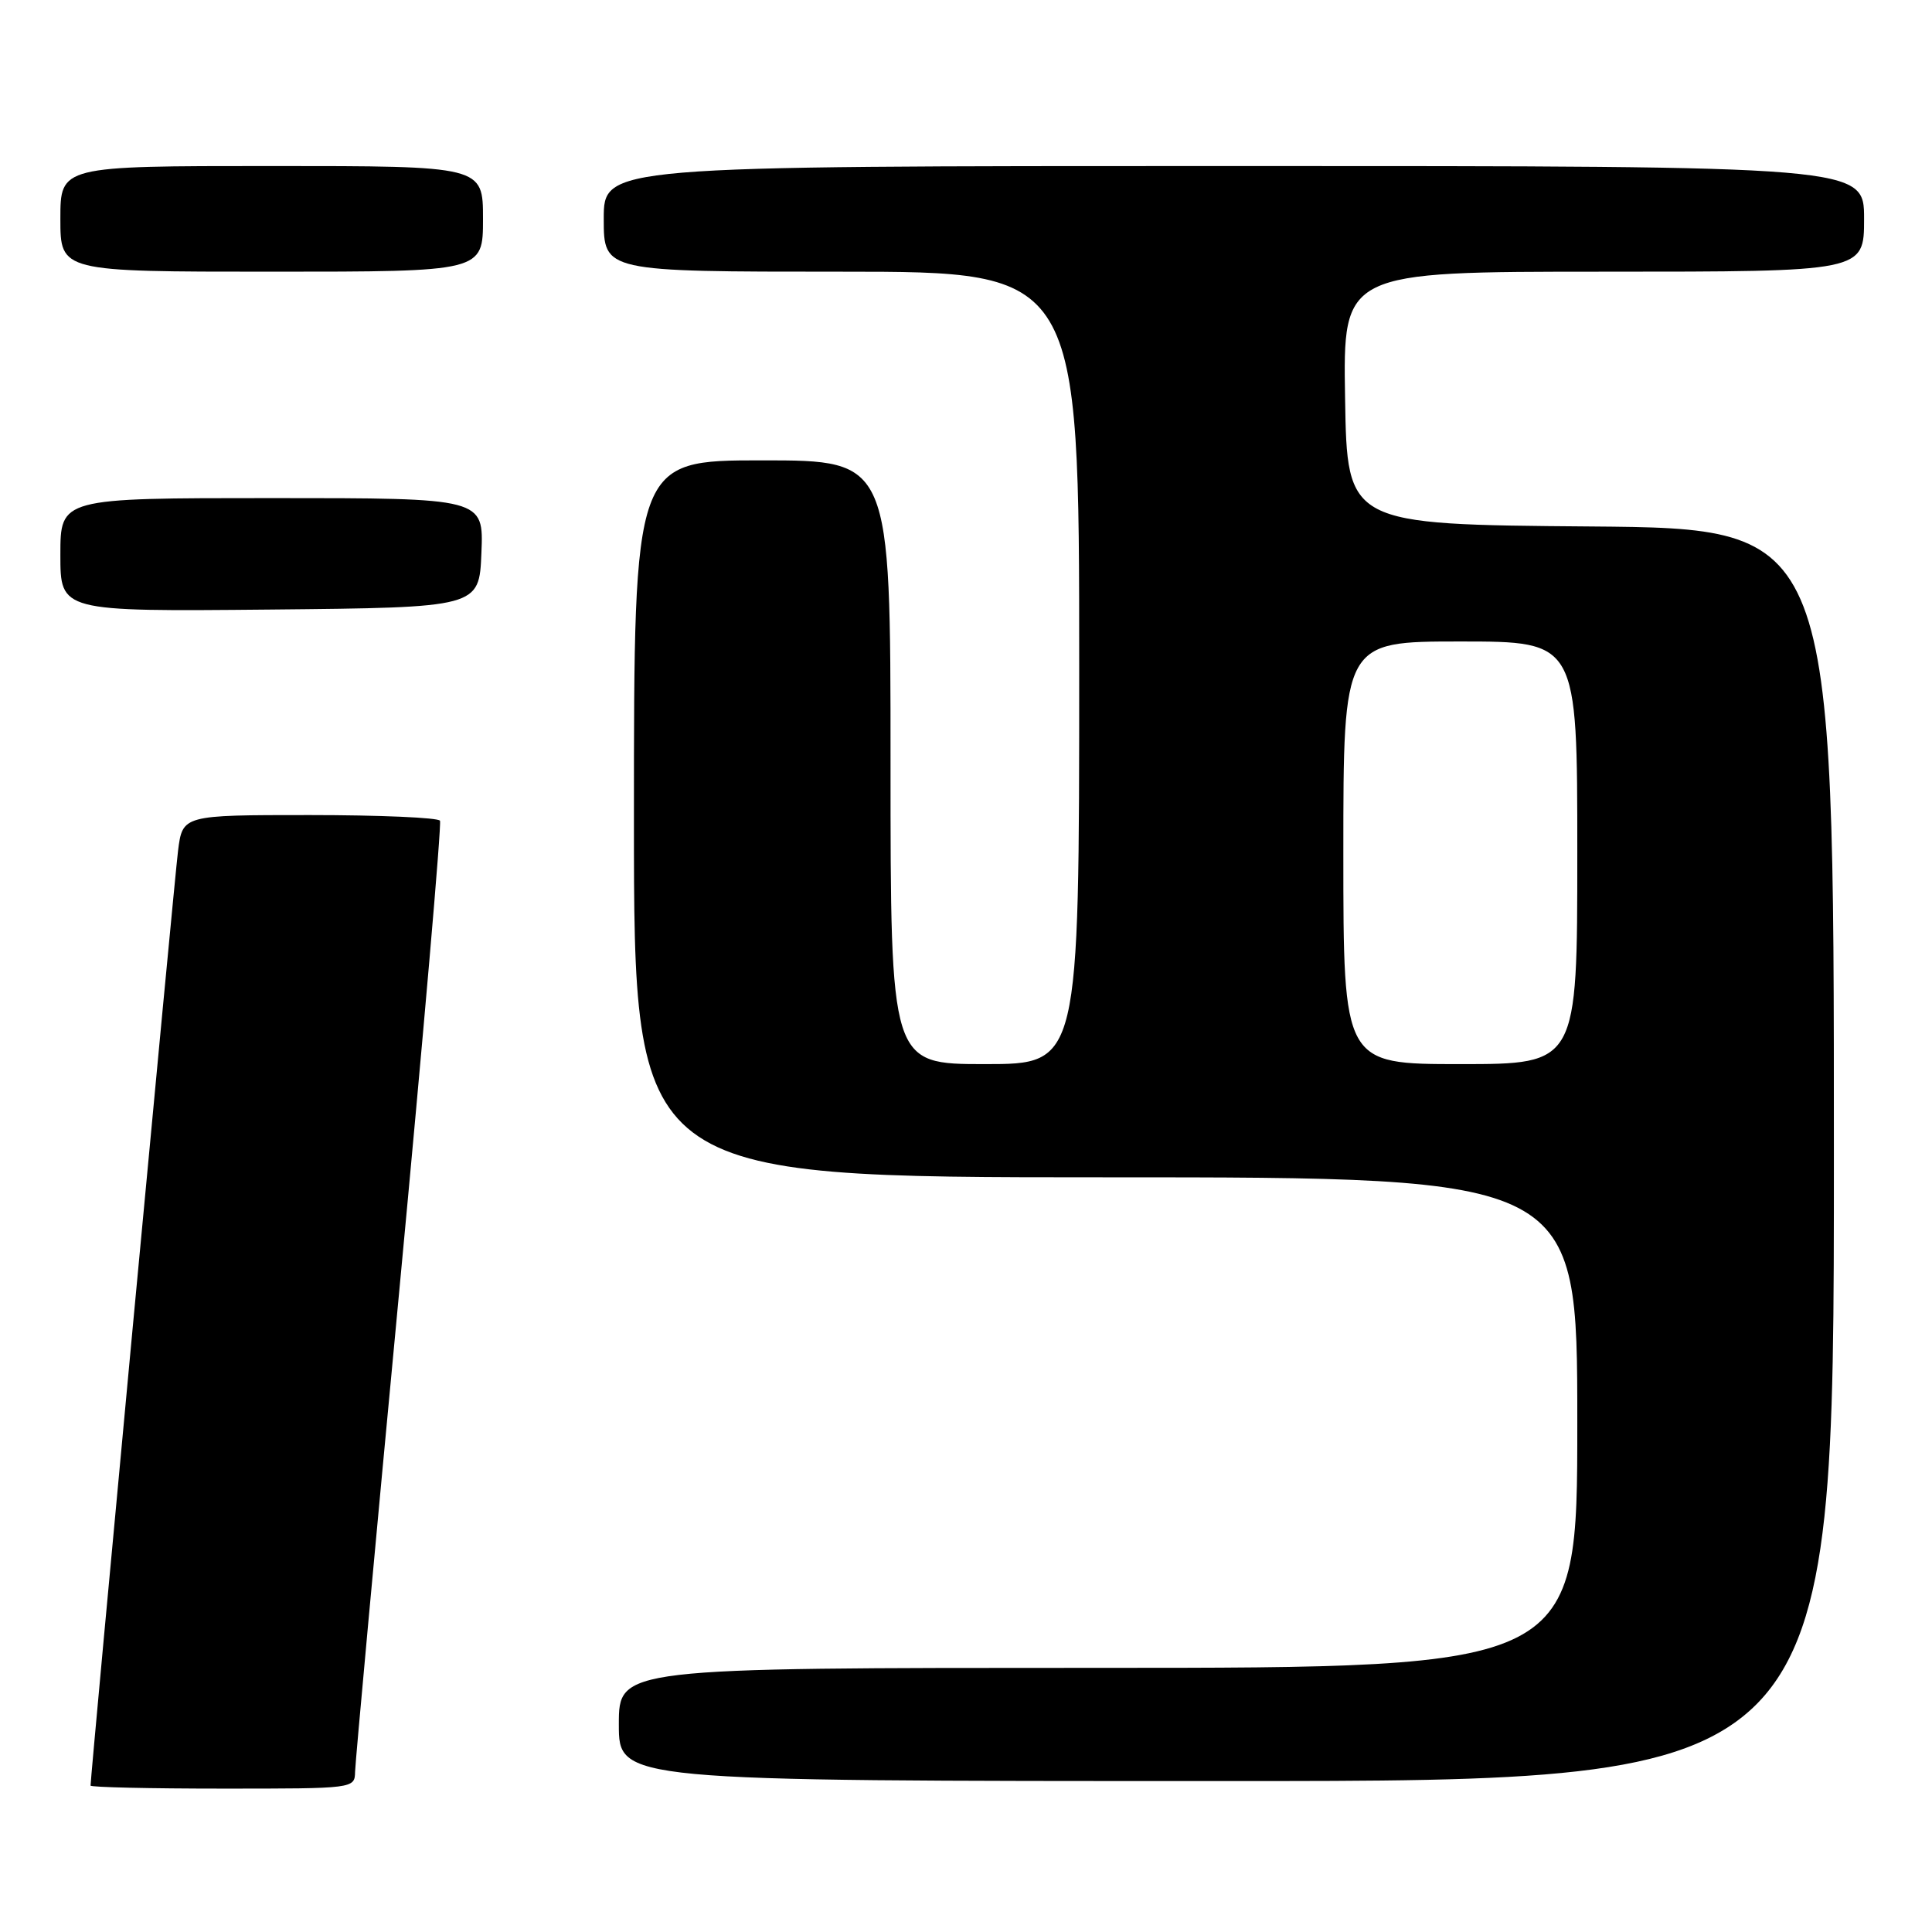 <?xml version="1.0" encoding="UTF-8" standalone="no"?>
<!DOCTYPE svg PUBLIC "-//W3C//DTD SVG 1.1//EN" "http://www.w3.org/Graphics/SVG/1.1/DTD/svg11.dtd" >
<svg xmlns="http://www.w3.org/2000/svg" xmlns:xlink="http://www.w3.org/1999/xlink" version="1.1" viewBox="0 0 256 256">
 <g >
 <path fill="currentColor"
d=" M 47.05 234.75 C 47.08 233.51 49.71 204.82 52.91 171.00 C 56.10 137.18 58.53 109.16 58.30 108.75 C 58.07 108.34 50.30 108.00 41.03 108.00 C 24.19 108.00 24.19 108.00 23.59 112.75 C 23.10 116.62 12.00 235.25 12.00 236.60 C 12.00 236.82 19.88 237.00 29.50 237.00 C 46.97 237.00 47.00 237.00 47.05 234.75 Z  M 243.00 153.01 C 243.00 70.03 243.00 70.03 210.75 69.76 C 178.50 69.50 178.50 69.50 178.23 52.75 C 177.95 36.00 177.95 36.00 212.48 36.00 C 247.00 36.00 247.00 36.00 247.00 29.00 C 247.00 22.00 247.00 22.00 163.50 22.00 C 80.00 22.00 80.00 22.00 80.00 29.00 C 80.00 36.00 80.00 36.00 111.50 36.00 C 143.00 36.00 143.00 36.00 143.00 88.50 C 143.00 141.00 143.00 141.00 130.50 141.00 C 118.00 141.00 118.00 141.00 118.00 101.00 C 118.00 61.00 118.00 61.00 101.00 61.00 C 84.00 61.00 84.00 61.00 84.00 108.50 C 84.00 156.00 84.00 156.00 146.50 156.00 C 209.00 156.00 209.00 156.00 209.00 188.50 C 209.00 221.00 209.00 221.00 145.50 221.00 C 82.00 221.00 82.00 221.00 82.00 228.50 C 82.00 236.00 82.00 236.00 162.50 236.00 C 243.00 236.00 243.00 236.00 243.00 153.01 Z  M 63.79 73.25 C 64.09 66.00 64.09 66.00 36.04 66.00 C 8.00 66.00 8.00 66.00 8.00 73.52 C 8.00 81.03 8.00 81.03 35.75 80.77 C 63.50 80.50 63.50 80.50 63.79 73.25 Z  M 64.00 29.00 C 64.00 22.00 64.00 22.00 36.00 22.00 C 8.00 22.00 8.00 22.00 8.00 29.00 C 8.00 36.00 8.00 36.00 36.00 36.00 C 64.00 36.00 64.00 36.00 64.00 29.00 Z  M 178.00 113.00 C 178.00 85.00 178.00 85.00 193.50 85.00 C 209.00 85.00 209.00 85.00 209.00 113.00 C 209.00 141.00 209.00 141.00 193.50 141.00 C 178.00 141.00 178.00 141.00 178.00 113.00 Z "/>
</g>
</svg>